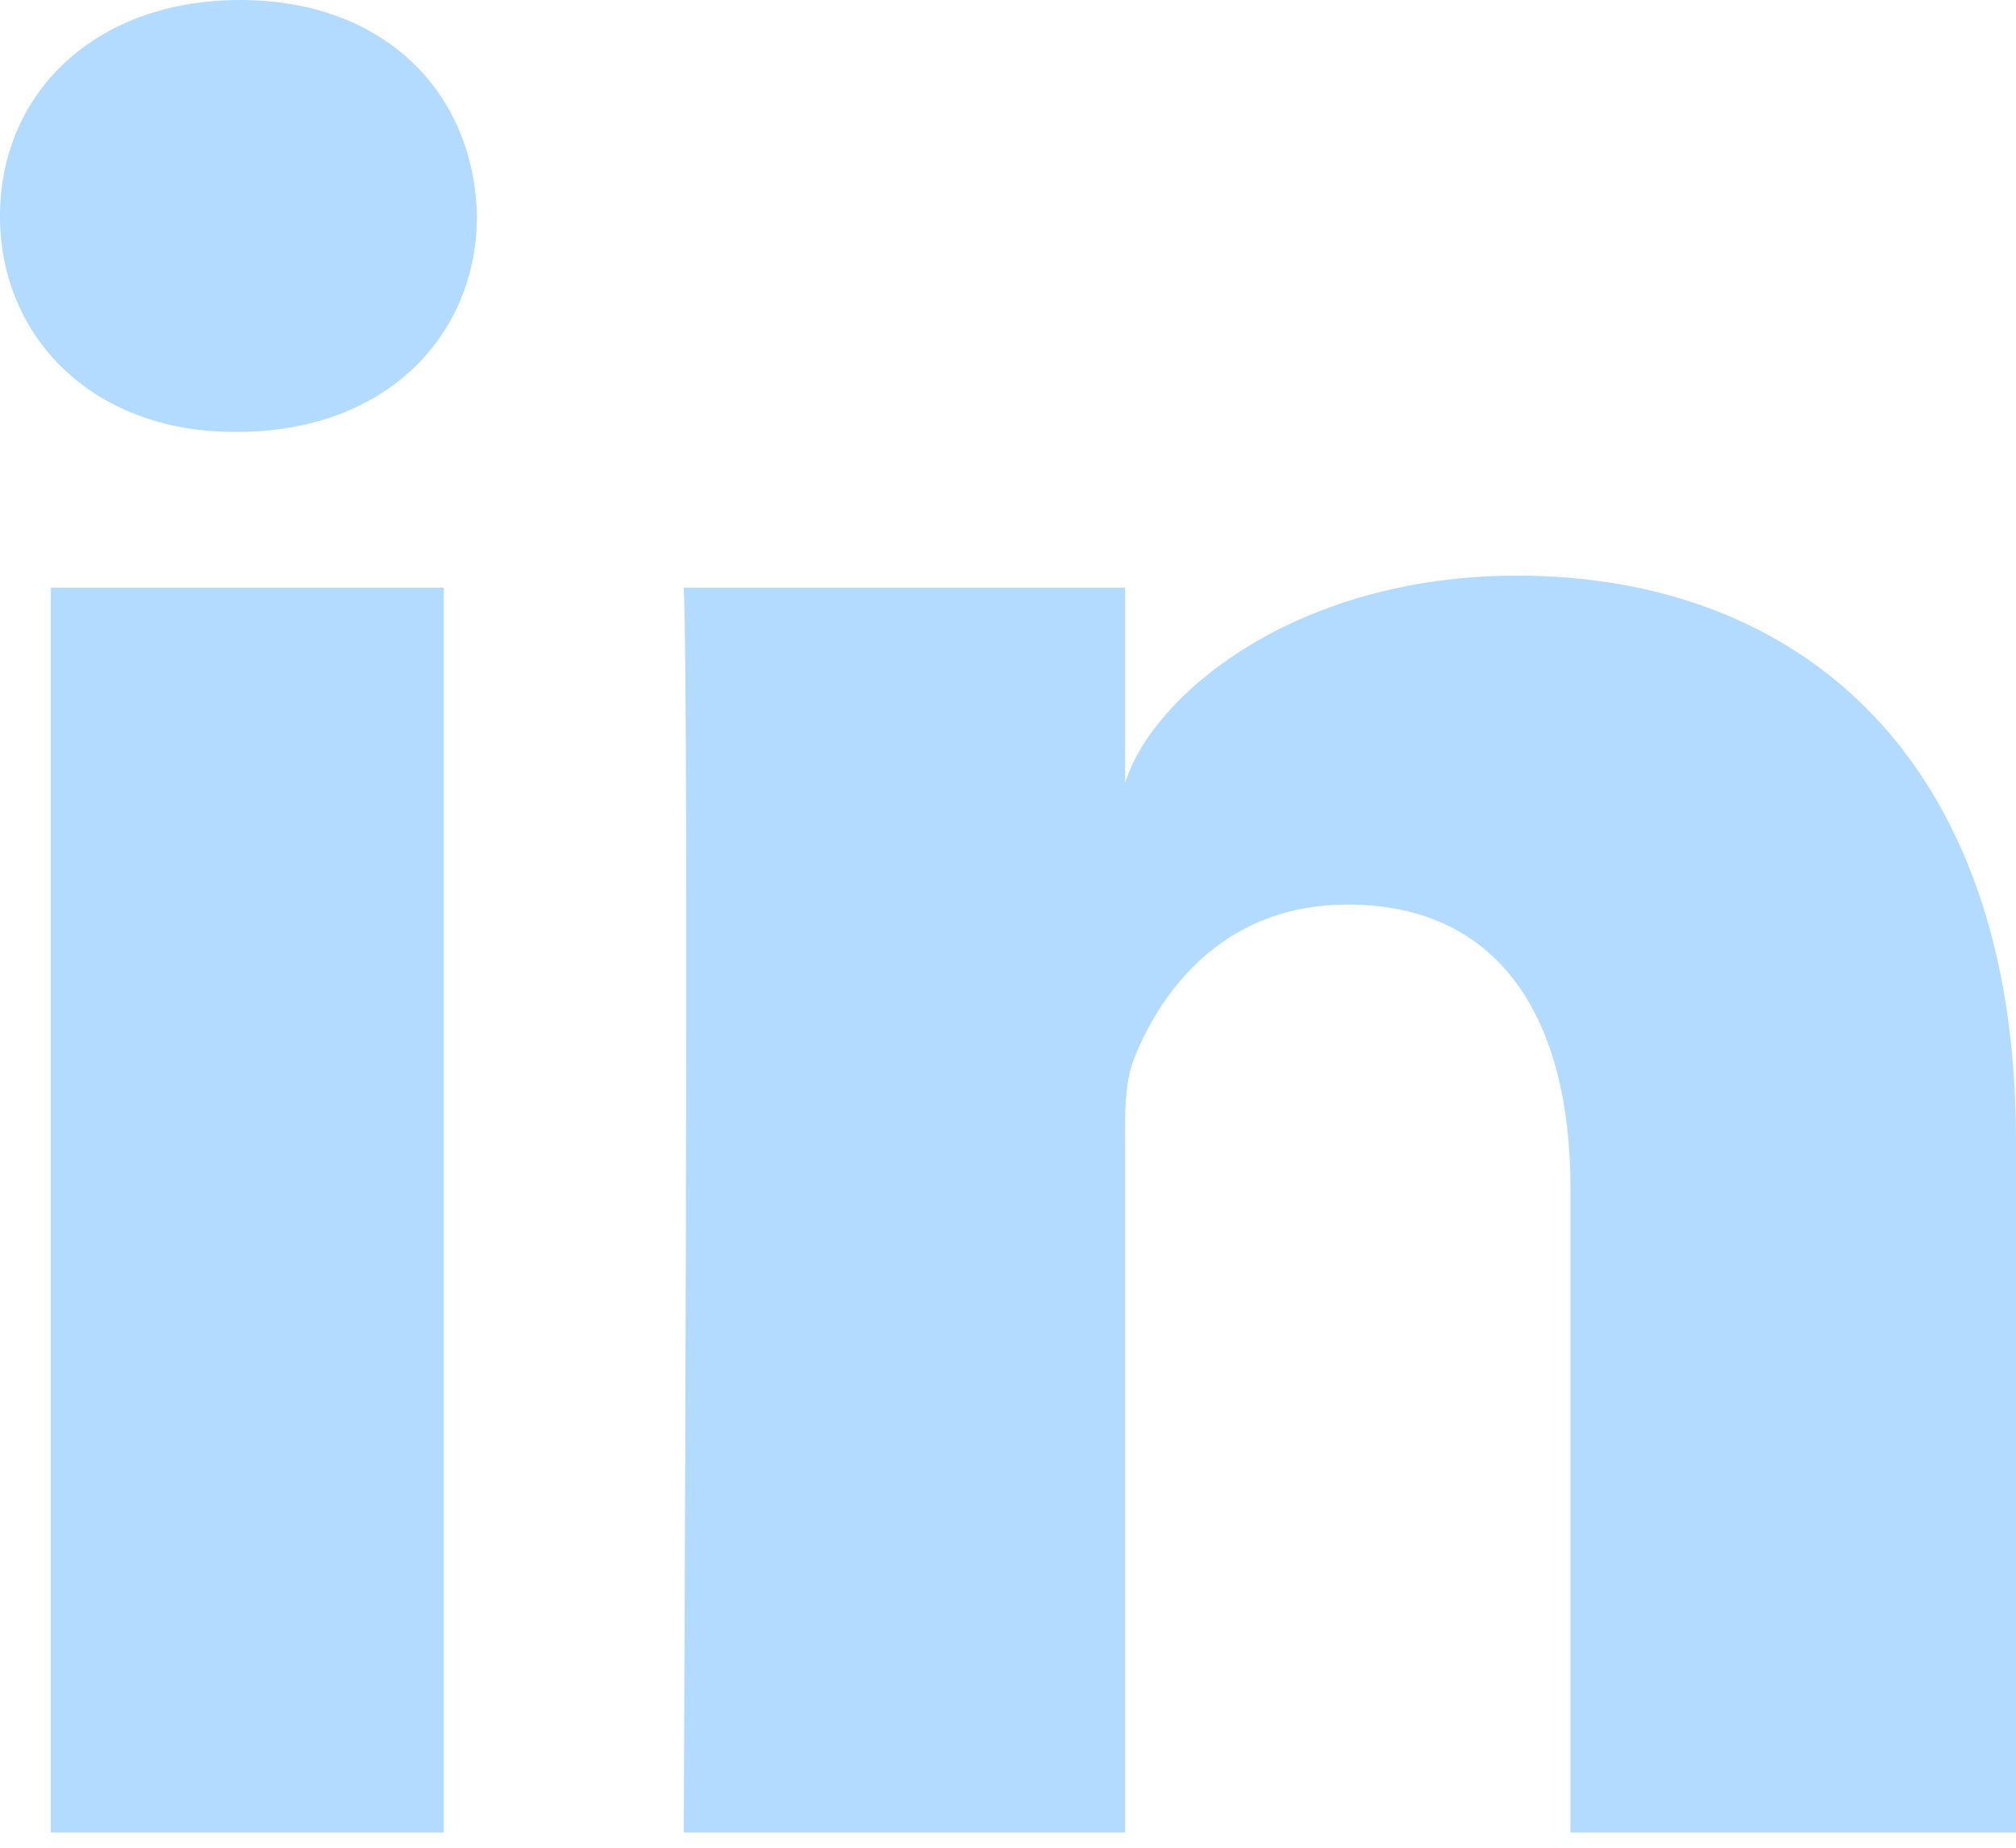 <svg xmlns="http://www.w3.org/2000/svg" width="36" height="33" viewBox="0 0 36 33">
    <path fill="#b2dbff" fill-rule="evenodd" d="M28.044 32.727V21.222c0-3.011-1.245-5.067-3.982-5.067-2.093 0-3.257 1.387-3.8 2.724-.202.48-.17 1.149-.17 1.817v12.031h-7.883s.101-20.38 0-22.232h7.882v3.49c.466-1.527 2.985-3.704 7.004-3.704 4.987 0 8.905 3.198 8.905 10.084v12.362h-7.956zM4.187 7.714C1.647 7.714 0 6.014 0 3.86 0 1.664 1.695 0 4.286 0c2.589 0 4.18 1.66 4.231 3.854 0 2.154-1.642 3.86-4.28 3.86h-.05zm3.738 2.78v22.233H.908V10.495h7.017z"/>
</svg>
